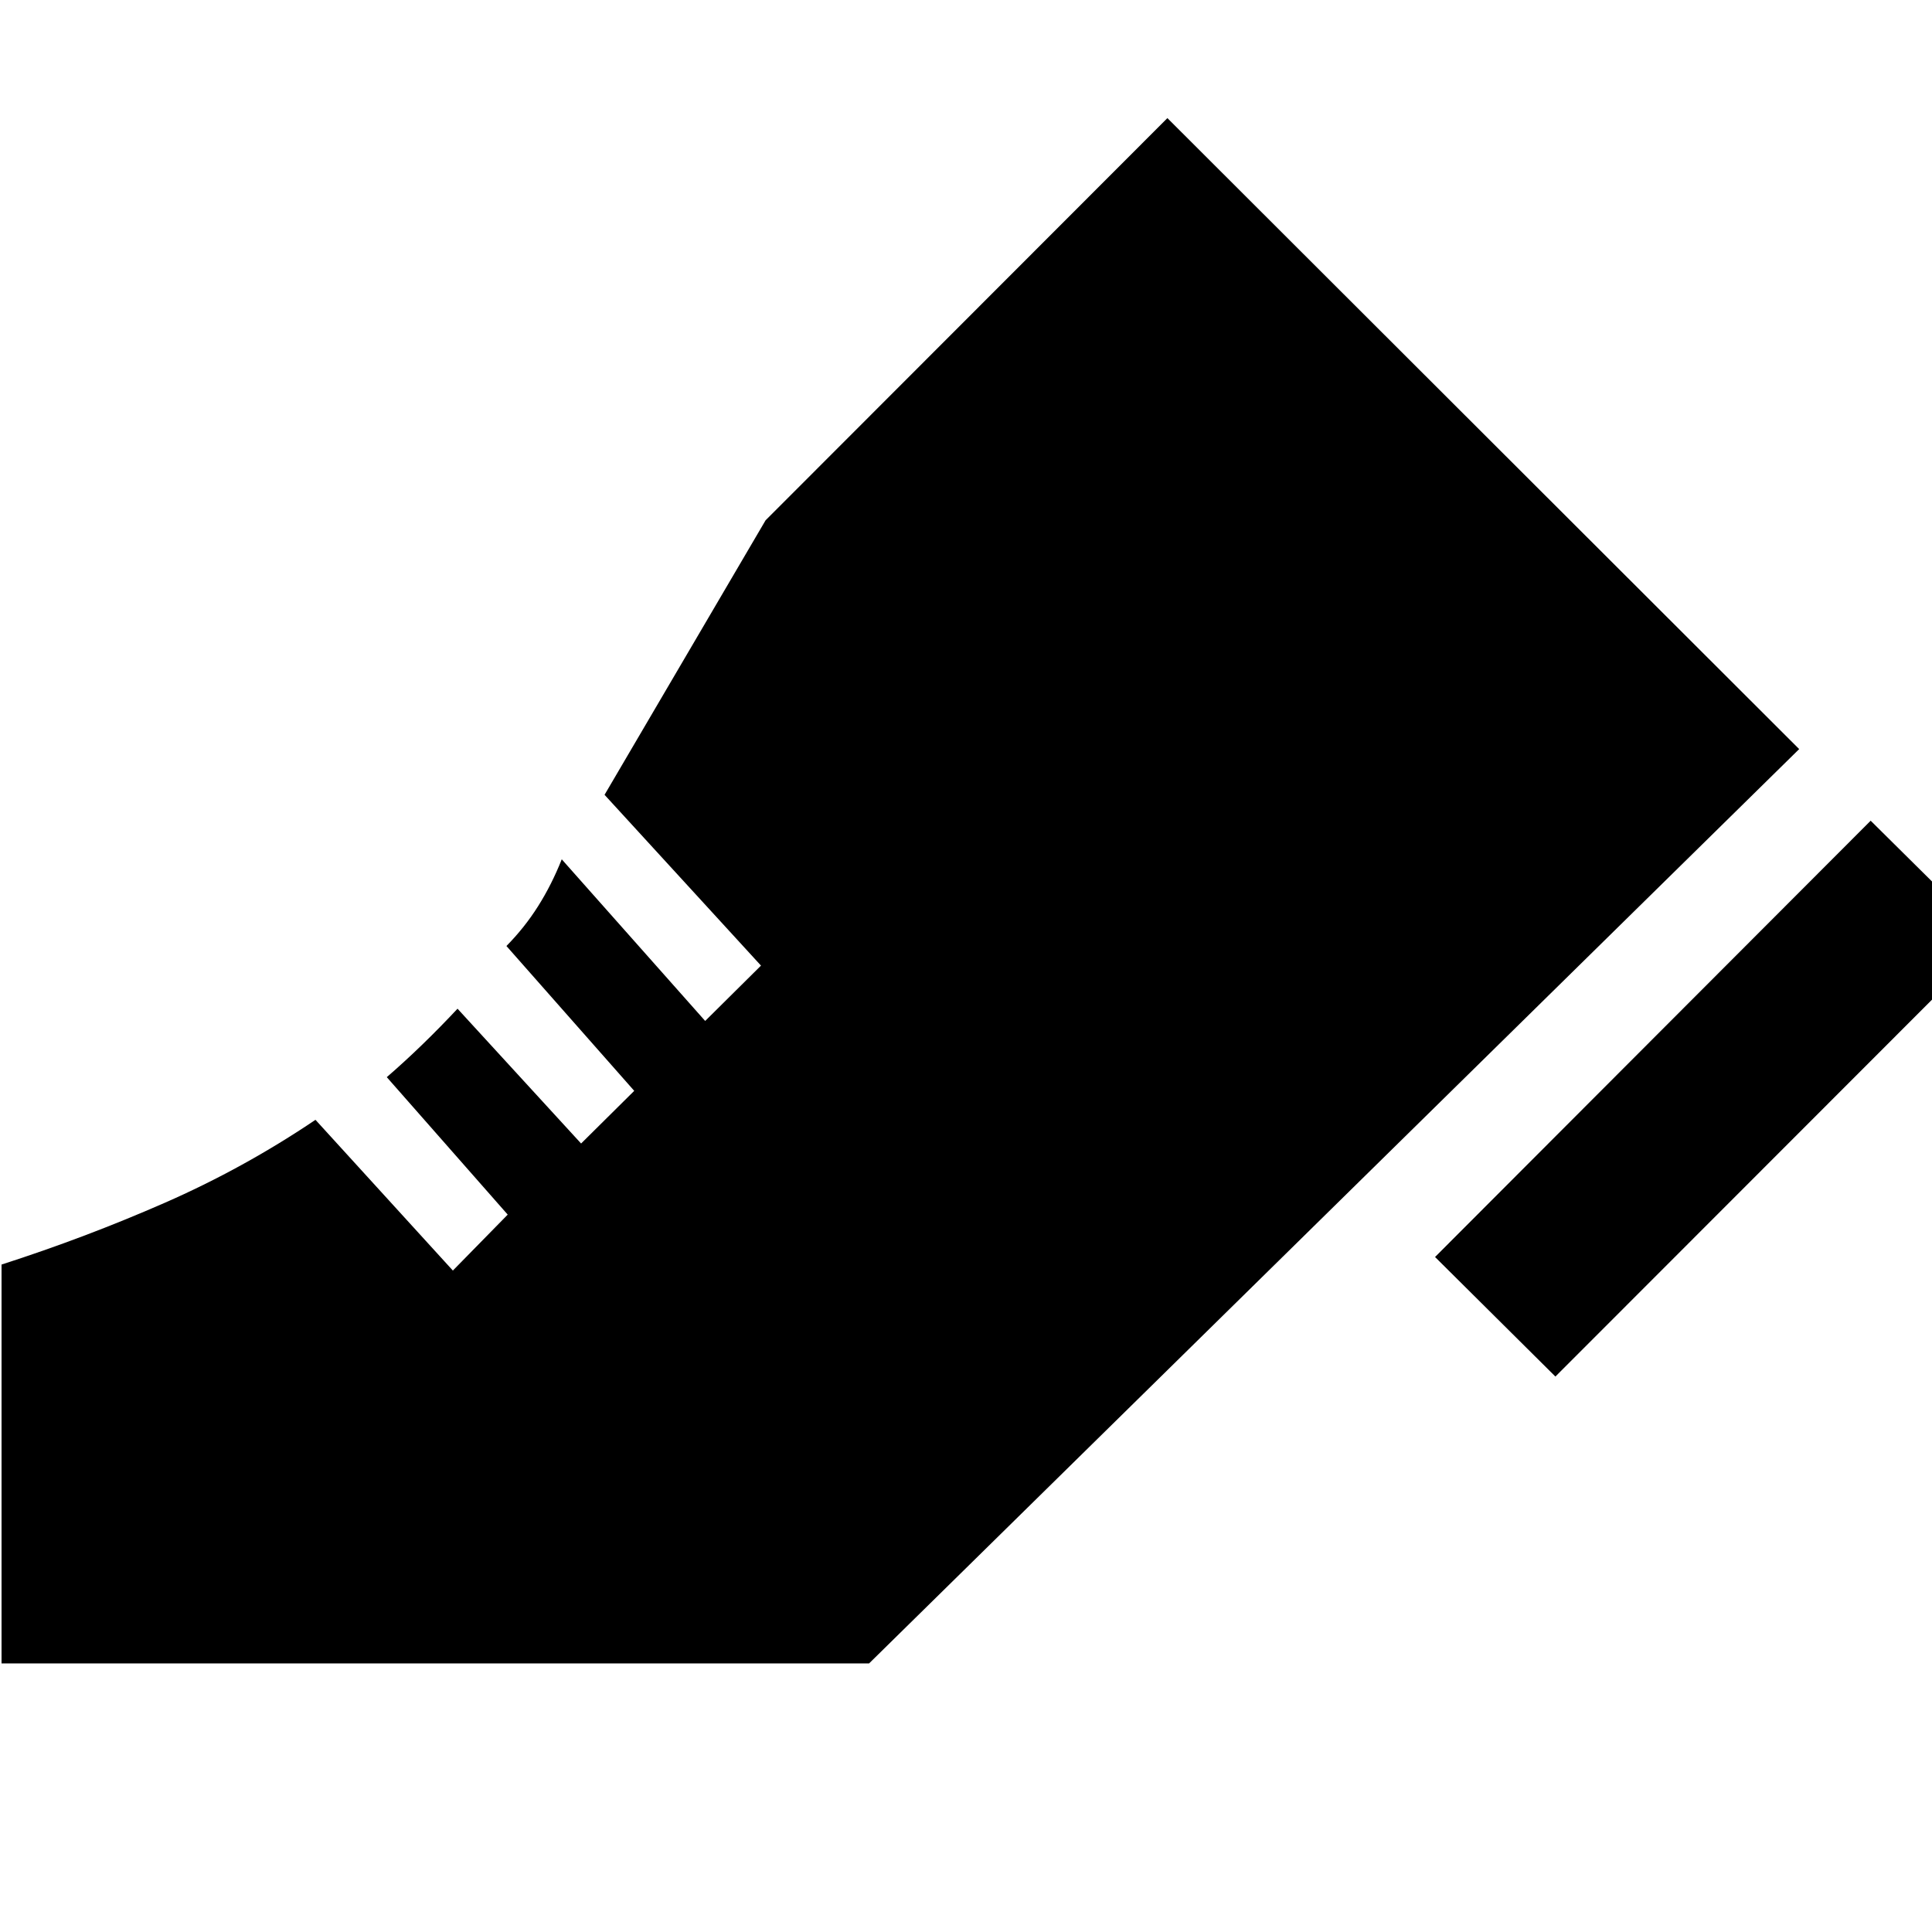 <svg xmlns="http://www.w3.org/2000/svg" height="40" viewBox="0 96 960 960" width="40"><path d="m713.067 720.596 216.458-216.791 59.971 59.406-216.625 216.791-59.804-59.406ZM.767 922.552V724.348Q42.287 711 81.664 693.757q39.378-17.243 75.095-41.323l68.268 74.899 27.254-27.797-60.087-68.305q8.833-7.645 17.66-16.195 8.826-8.551 17.492-17.819l61.399 66.985 26.398-26.166-63.5-71.971q8.986-9.102 15.725-19.768 6.739-10.667 11.761-23.312l71.268 80.319 27.732-27.5-77.732-84.869 80.009-136.393 199.667-199.855 313.929 313.53-462.169 454.335H.766Z"/></svg>